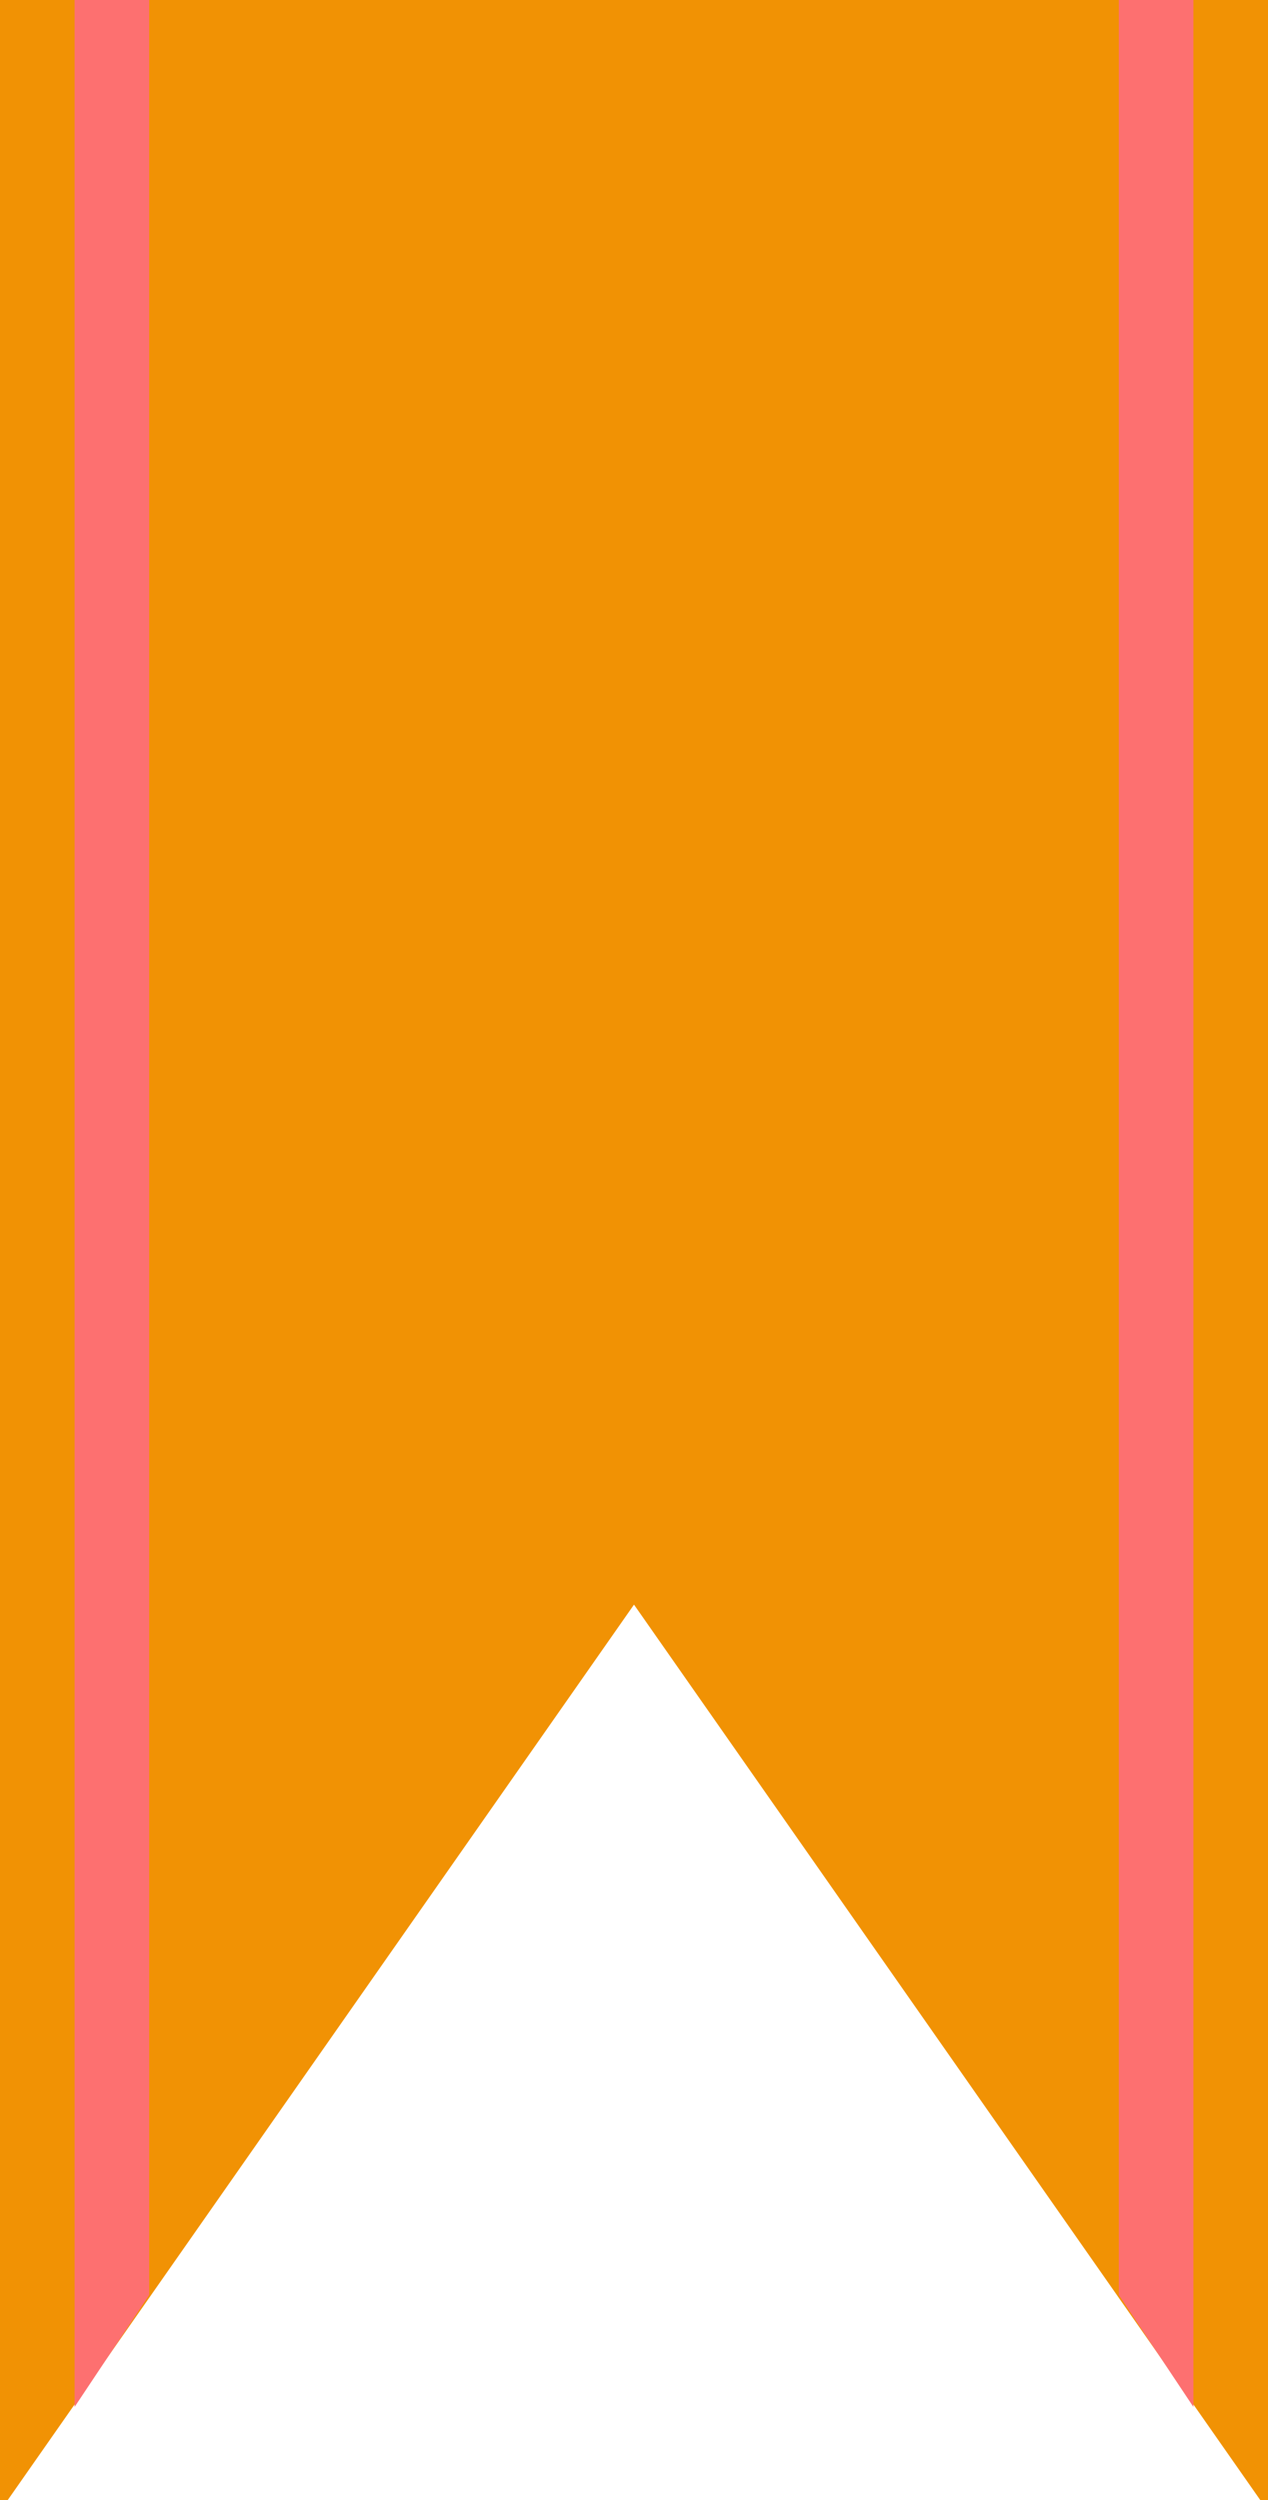 <svg width="34" height="67" viewBox="0 0 34 67" fill="none" xmlns="http://www.w3.org/2000/svg">
<path fill-rule="evenodd" clip-rule="evenodd" d="M34 0H0V67H0.204L17 43L33.796 67H34V0Z" fill="#F19204"/>
<path d="M2 0H4V61.5L2 64.5V0Z" fill="#FD7070"/>
<path d="M32 0H30V61.5L32 64.5V0Z" fill="#FD7070"/>
</svg>

